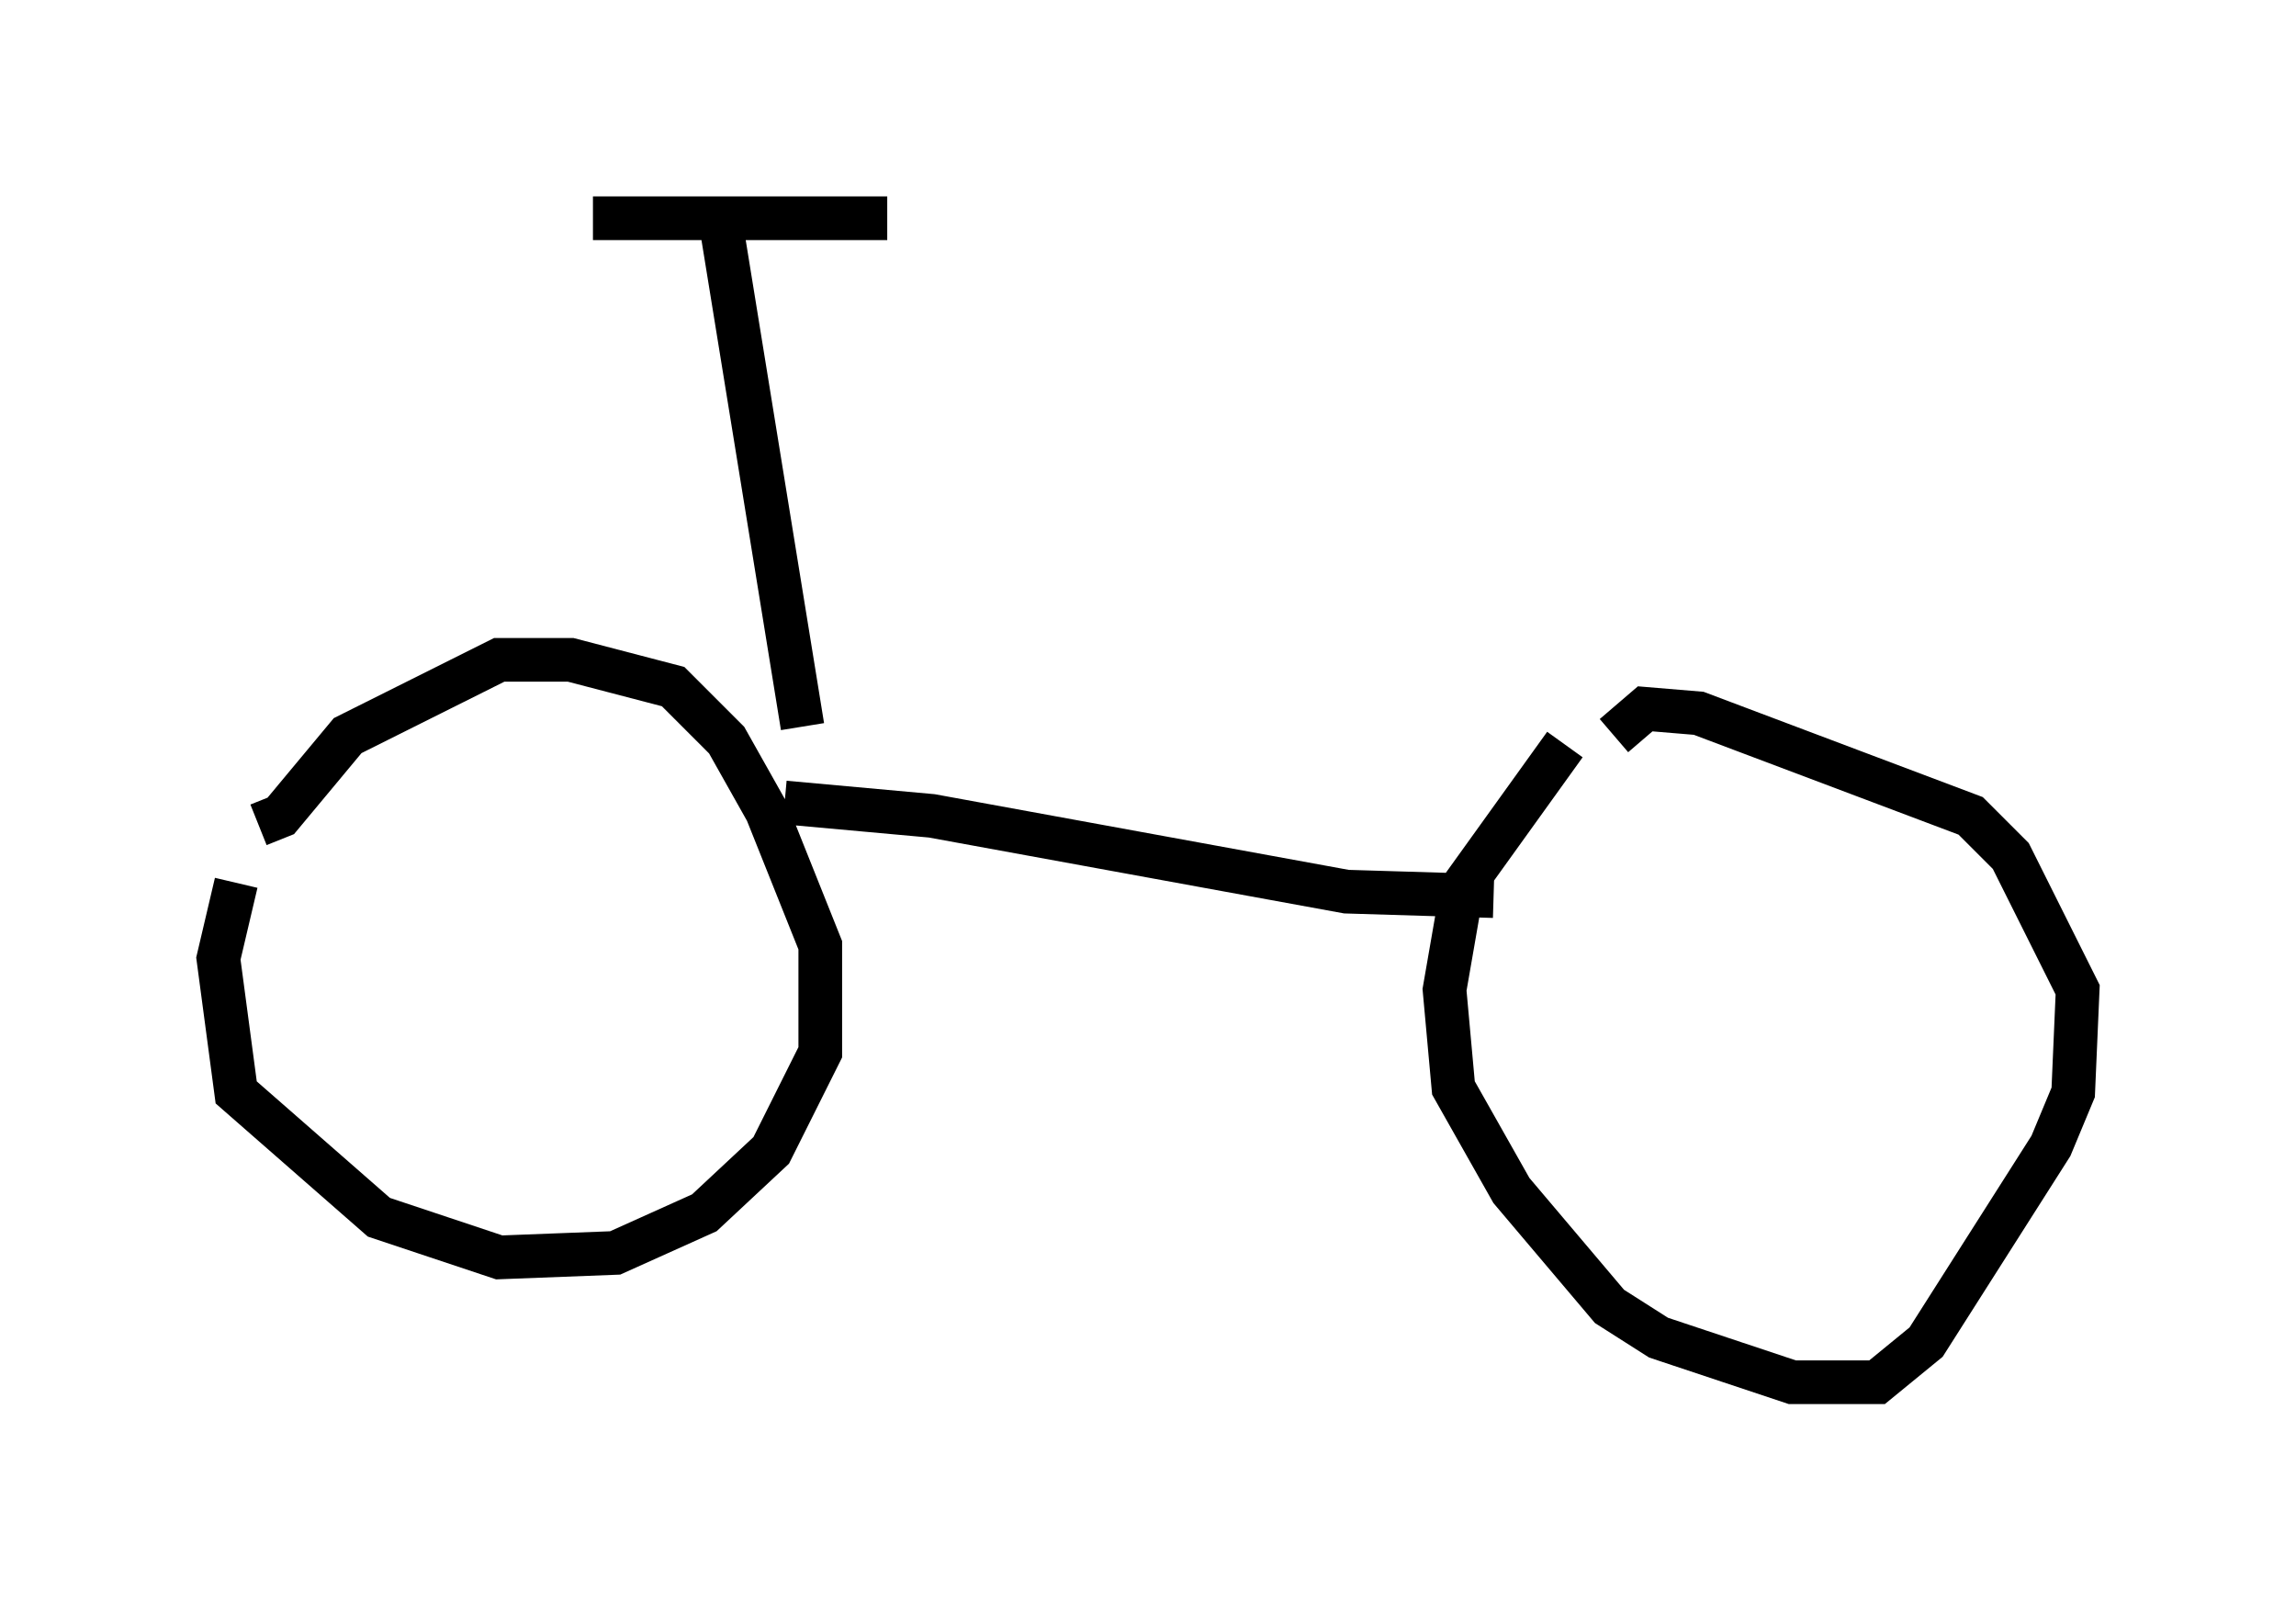 <?xml version="1.0" encoding="utf-8" ?>
<svg baseProfile="full" height="36.644" version="1.1" width="52.569" xmlns="http://www.w3.org/2000/svg" xmlns:ev="http://www.w3.org/2001/xml-events" xmlns:xlink="http://www.w3.org/1999/xlink"><defs /><rect fill="white" height="36.644" width="52.569" x="0" y="0" /><path d="M6.123, 18.883 m-0.715, 1.327 l-0.408, 1.735 0.408, 3.063 l3.267, 2.858 2.756, 0.919 l2.654, -0.102 2.042, -0.919 l1.531, -1.429 1.123, -2.246 l0.0, -2.45 -1.225, -3.063 l-0.919, -1.633 -1.225, -1.225 l-2.348, -0.613 -1.633, 0.0 l-3.471, 1.735 -1.531, 1.838 l-0.51, 0.204 m29.911, -1.838 l-2.348, 3.267 -0.408, 2.348 l0.204, 2.246 1.327, 2.348 l2.246, 2.654 1.123, 0.715 l3.063, 1.021 1.94, 0.0 l1.123, -0.919 2.858, -4.492 l0.51, -1.225 0.102, -2.348 l-1.531, -3.063 -0.919, -0.919 l-6.227, -2.348 -1.225, -0.102 l-0.715, 0.613 m-18.988, 1.531 l3.369, 0.306 9.494, 1.735 l3.369, 0.102 m-17.661, -15.211 l1.838, 11.331 m-4.798, -11.638 l6.738, 0.0 " fill="none" stroke="black" stroke-width="1" /></svg>